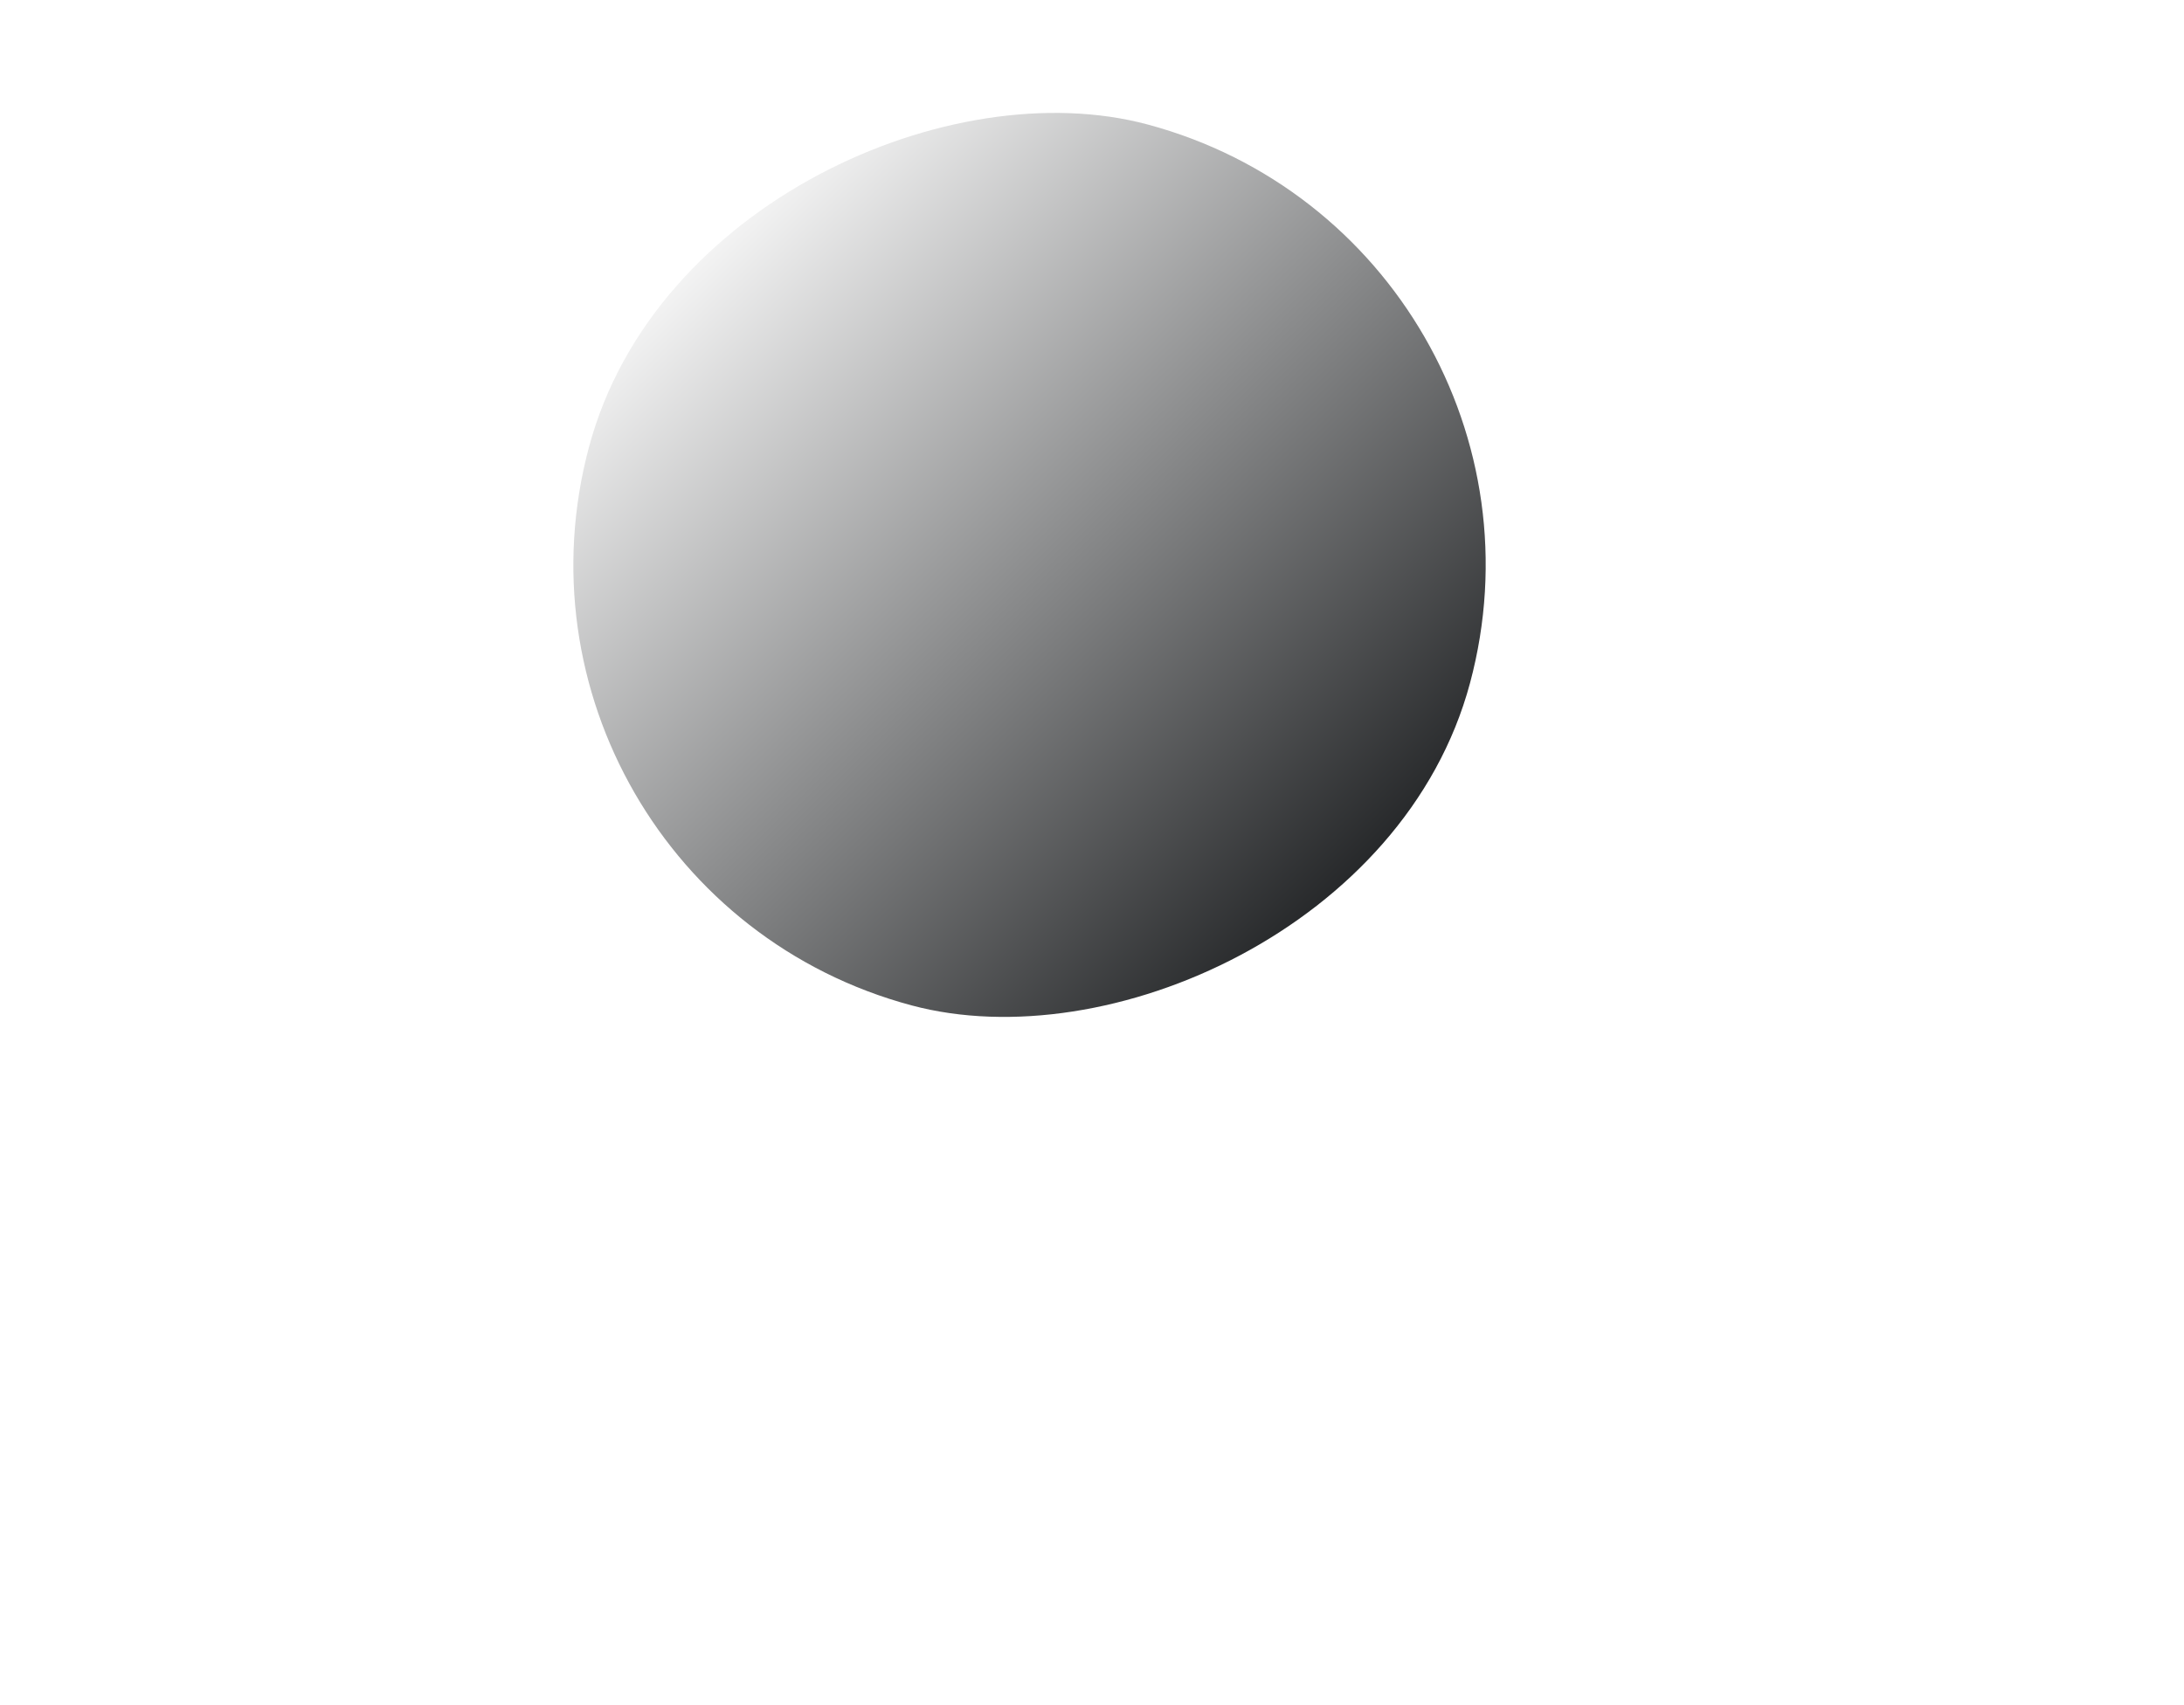 <svg width="351" height="274" viewBox="0 0 351 274" fill="none" xmlns="http://www.w3.org/2000/svg">
<g filter="url(#filter0_ddi_3_151)">
<rect x="66" y="159.595" width="146.59" height="146.59" rx="73.295" transform="rotate(-75 66 159.595)" fill="url(#paint0_linear_3_151)"/>
</g>
<defs>
<filter id="filter0_ddi_3_151" x="0.066" y="-57.628" width="350.175" height="330.79" filterUnits="userSpaceOnUse" color-interpolation-filters="sRGB">
<feFlood flood-opacity="0" result="BackgroundImageFix"/>
<feColorMatrix in="SourceAlpha" type="matrix" values="0 0 0 0 0 0 0 0 0 0 0 0 0 0 0 0 0 0 127 0" result="hardAlpha"/>
<feOffset dx="-14.539" dy="-24.232"/>
<feGaussianBlur stdDeviation="33.925"/>
<feColorMatrix type="matrix" values="0 0 0 0 0.909 0 0 0 0 0.931 0 0 0 0 0.951 0 0 0 0.05 0"/>
<feBlend mode="normal" in2="BackgroundImageFix" result="effect1_dropShadow_3_151"/>
<feColorMatrix in="SourceAlpha" type="matrix" values="0 0 0 0 0 0 0 0 0 0 0 0 0 0 0 0 0 0 127 0" result="hardAlpha"/>
<feOffset dx="43.618" dy="14.539"/>
<feGaussianBlur stdDeviation="38.771"/>
<feColorMatrix type="matrix" values="0 0 0 0 0.008 0 0 0 0 0.01 0 0 0 0 0.012 0 0 0 0.4 0"/>
<feBlend mode="normal" in2="effect1_dropShadow_3_151" result="effect2_dropShadow_3_151"/>
<feBlend mode="normal" in="SourceGraphic" in2="effect2_dropShadow_3_151" result="shape"/>
<feColorMatrix in="SourceAlpha" type="matrix" values="0 0 0 0 0 0 0 0 0 0 0 0 0 0 0 0 0 0 127 0" result="hardAlpha"/>
<feOffset dx="-19.386" dy="-7.27"/>
<feGaussianBlur stdDeviation="48.464"/>
<feComposite in2="hardAlpha" operator="arithmetic" k2="-1" k3="1"/>
<feColorMatrix type="matrix" values="0 0 0 0 0.974 0 0 0 0 0.975 0 0 0 0 0.976 0 0 0 0.03 0"/>
<feBlend mode="normal" in2="shape" result="effect3_innerShadow_3_151"/>
</filter>
<linearGradient id="paint0_linear_3_151" x1="229.605" y1="54.888" x2="21.538" y2="407.405" gradientUnits="userSpaceOnUse">
<stop offset="0.29" stop-color="white"/>
<stop offset="0.698" stop-color="#121416"/>
</linearGradient>
</defs>
</svg>
